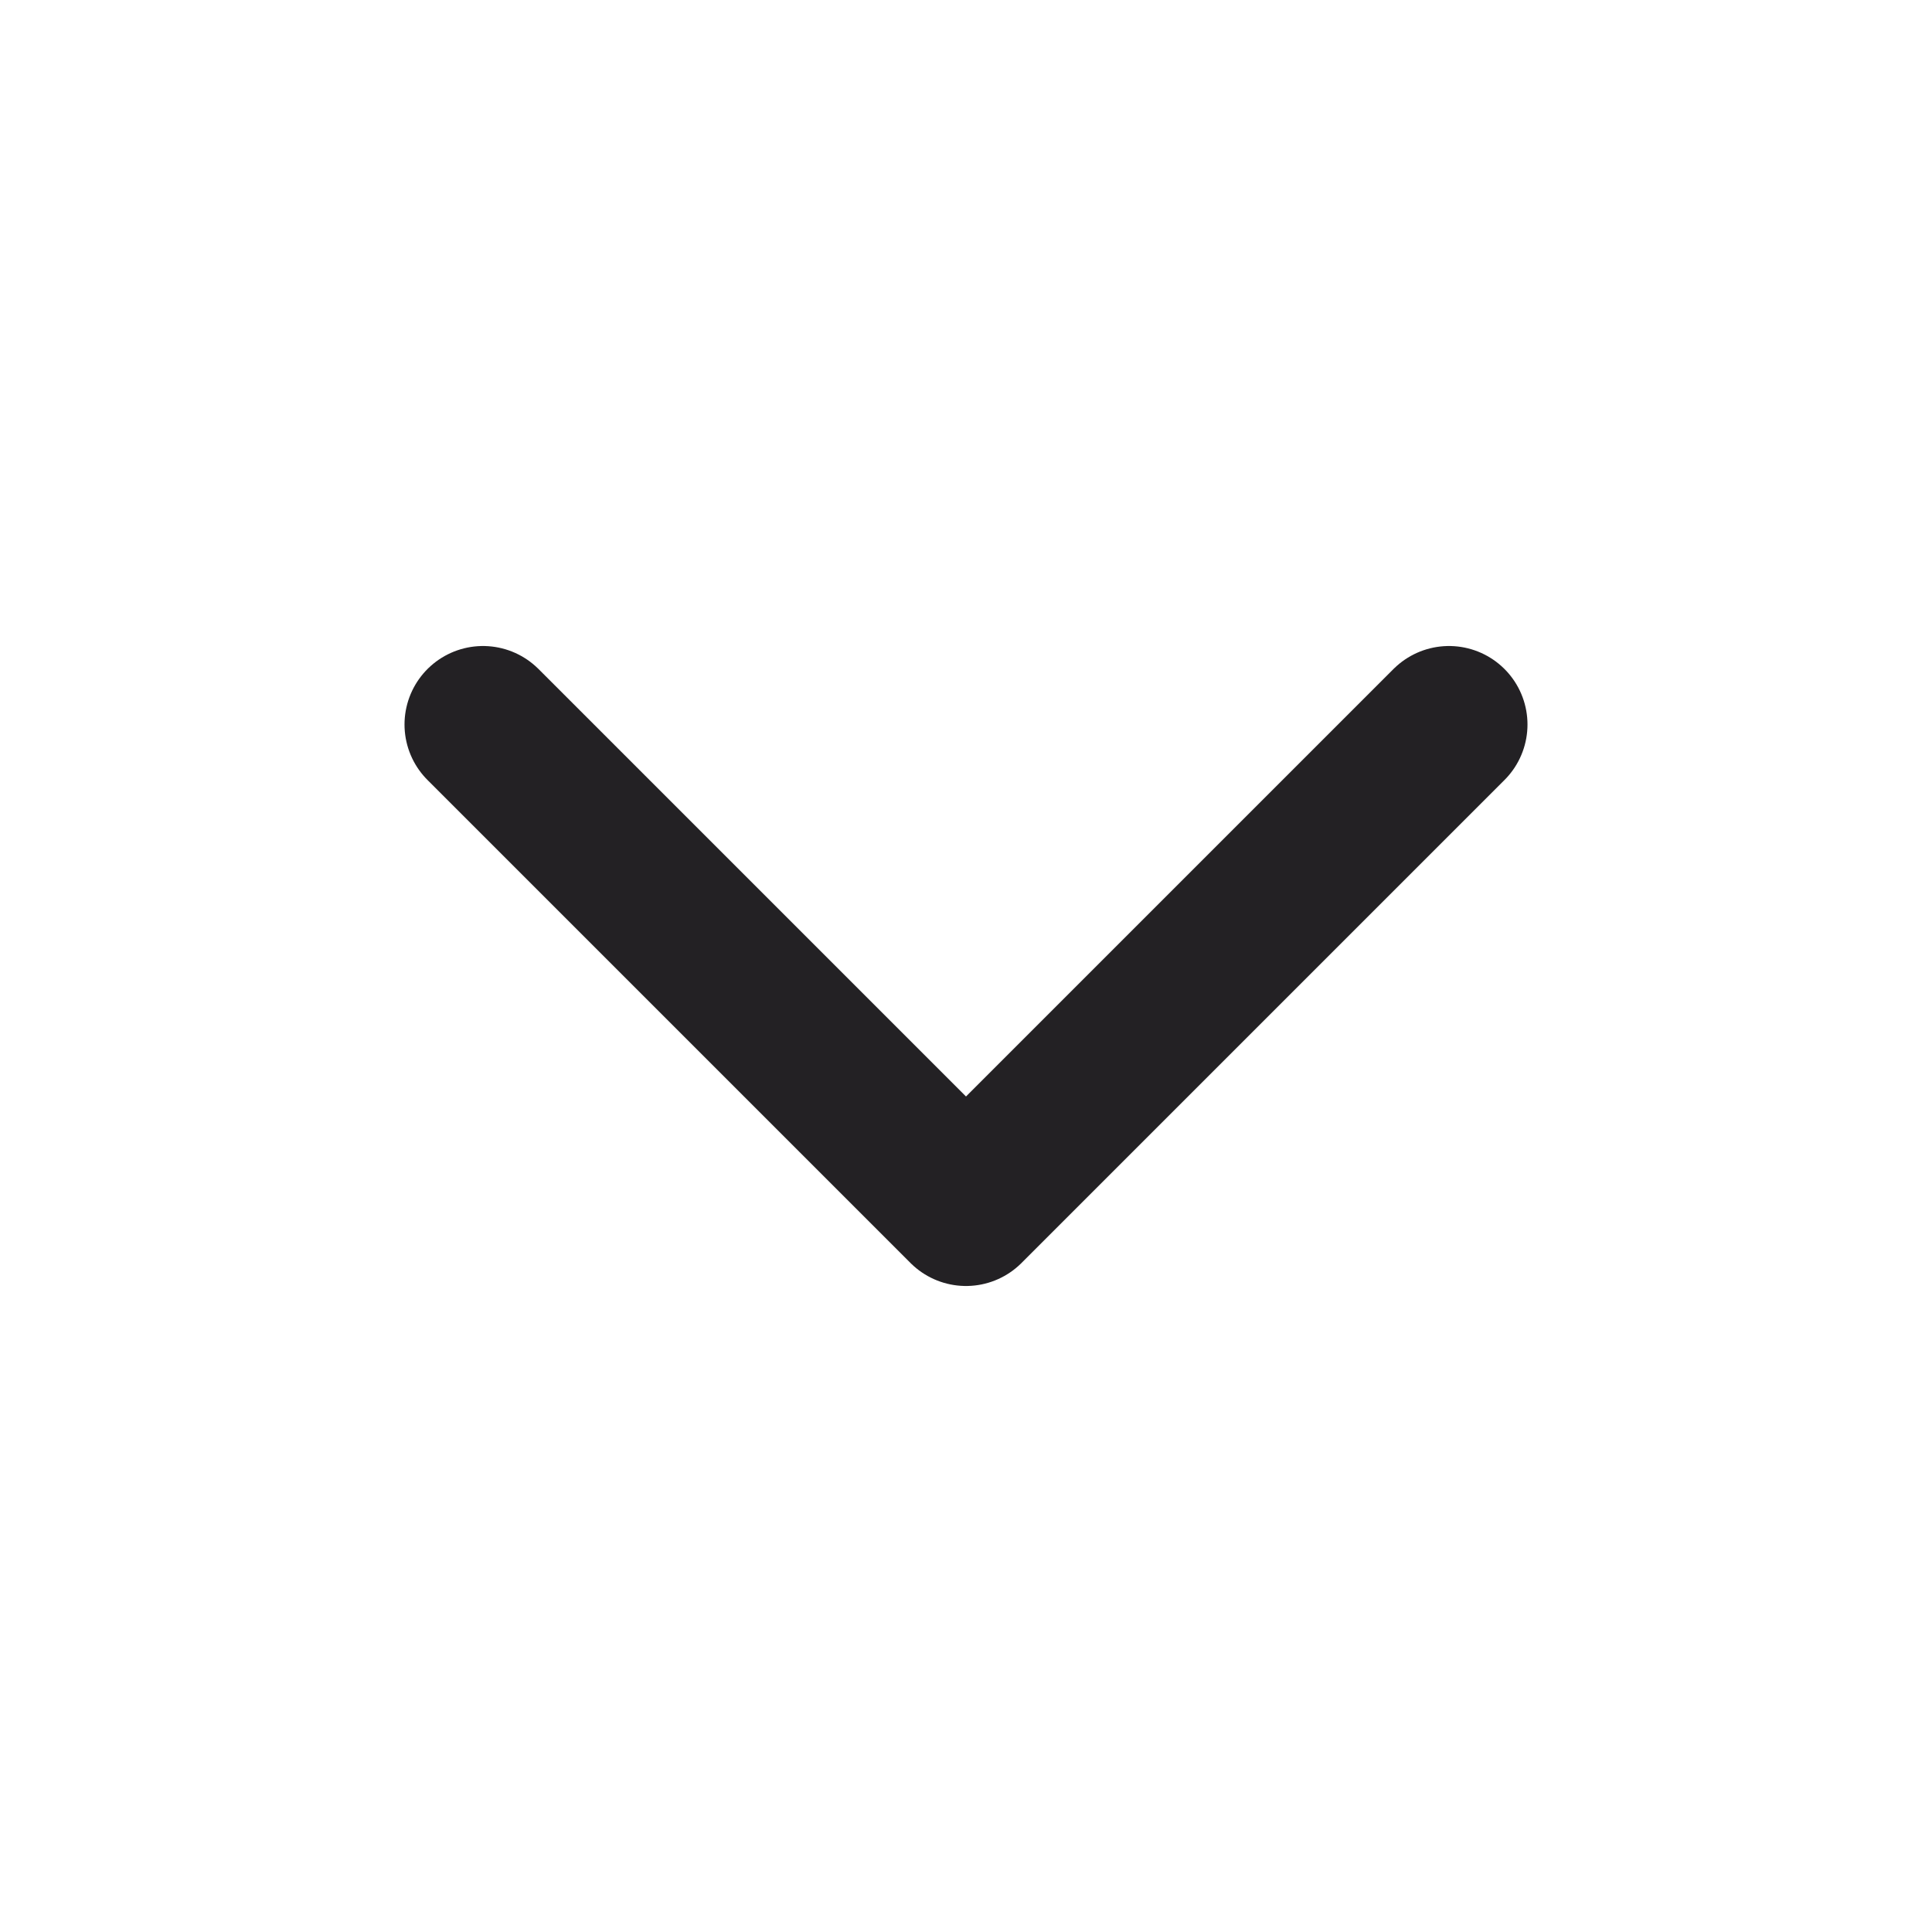 <svg width="16" height="16" viewBox="0 0 16 16" fill="none" xmlns="http://www.w3.org/2000/svg">
<path d="M4 6L8 10L12 6" stroke="#232124" stroke-width="1.3" stroke-linecap="round" stroke-linejoin="round"/>
</svg>
